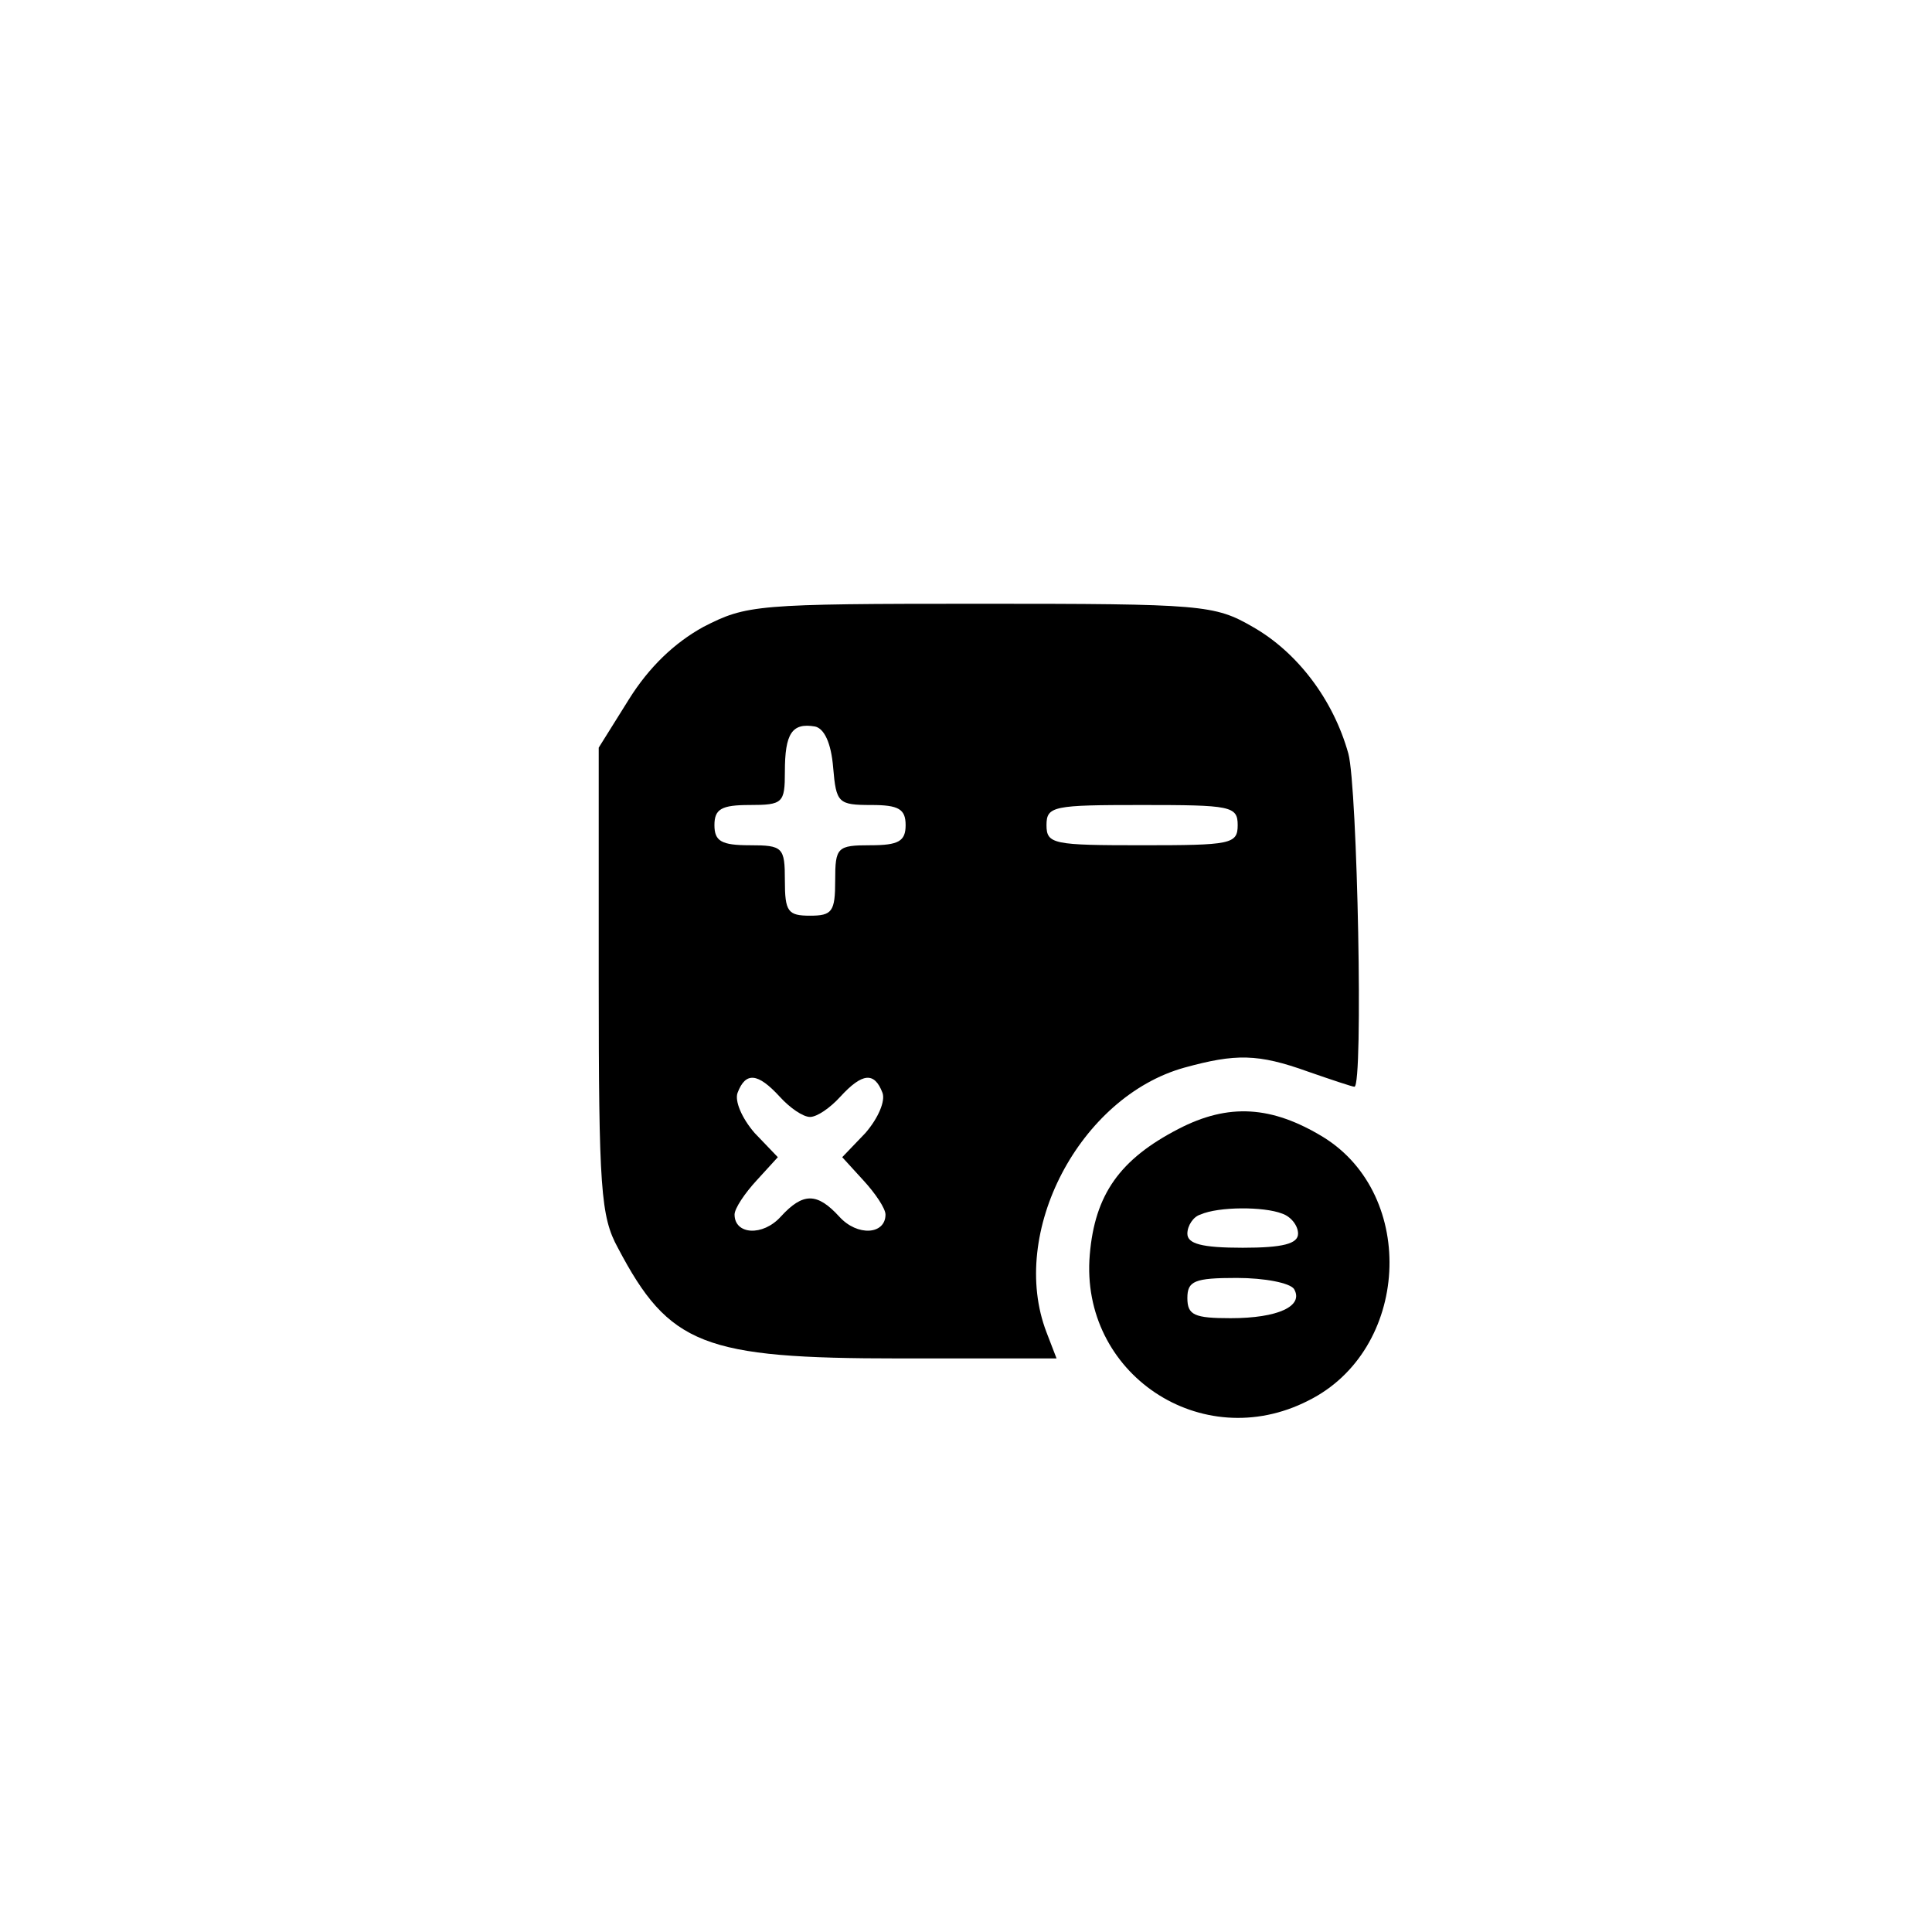 <?xml version="1.0" standalone="no"?>
<!DOCTYPE svg PUBLIC "-//W3C//DTD SVG 20010904//EN"
 "http://www.w3.org/TR/2001/REC-SVG-20010904/DTD/svg10.dtd">
<svg version="1.0" xmlns="http://www.w3.org/2000/svg"
 width="192pt" height="192pt" viewBox="0 0 192 192"
 preserveAspectRatio="xMidYMid meet">
<g transform="translate(0,192) scale(0.1,-0.1)"
fill="#000000" stroke="none">
811 c445 -92 729 -532 635 -987 -62 -301 -295 -546 -601 -630 -91 -26 -329
-26 -420 0 -291 80 -516 305 -596 596 -26 91 -26 329 0 420 120 433 542 692
982 601z"/>
<path d="M699 1297 c-29 -16 -54 -40 -74 -72 l-30 -48 0 -231 c0 -207 2 -235
19 -266 51 -97 85 -110 280 -110 l156 0 -10 26 c-38 99 33 234 137 263 51 14
73 14 123 -4 23 -8 44 -15 46 -15 9 0 3 298 -6 331 -15 54 -51 101 -95 126
-38 22 -50 23 -271 23 -223 0 -232 -1 -275 -23z m129 -140 c3 -35 5 -37 38
-37 27 0 34 -4 34 -20 0 -16 -7 -20 -35 -20 -33 0 -35 -2 -35 -35 0 -31 -3
-35 -25 -35 -22 0 -25 4 -25 35 0 33 -2 35 -35 35 -28 0 -35 4 -35 20 0 16 7
20 35 20 33 0 35 2 35 33 0 38 7 49 30 45 9 -2 16 -16 18 -41z m402 -57 c0
-19 -7 -20 -95 -20 -88 0 -95 1 -95 20 0 19 7 20 95 20 88 0 95 -1 95 -20z
m-455 -270 c10 -11 23 -20 30 -20 7 0 20 9 30 20 22 24 34 25 42 4 3 -8 -4
-25 -17 -40 l-23 -24 21 -23 c12 -13 22 -28 22 -34 0 -20 -28 -22 -46 -2 -22
24 -36 24 -58 0 -18 -20 -46 -18 -46 2 0 6 10 21 22 34 l21 23 -23 24 c-13 15
-20 32 -17 40 8 21 20 20 42 -4z"/>
<path d="M1171 798 c-58 -30 -83 -65 -88 -125 -10 -118 111 -199 217 -145 101
50 109 204 15 262 -51 31 -94 34 -144 8z m103 -84 c9 -3 16 -12 16 -20 0 -10
-15 -14 -55 -14 -41 0 -55 4 -55 14 0 8 6 17 13 19 18 8 63 8 81 1z m12 -75
c10 -17 -16 -29 -63 -29 -36 0 -43 3 -43 20 0 17 7 20 49 20 28 0 53 -5 57
-11z"/>
</g>
</svg>
